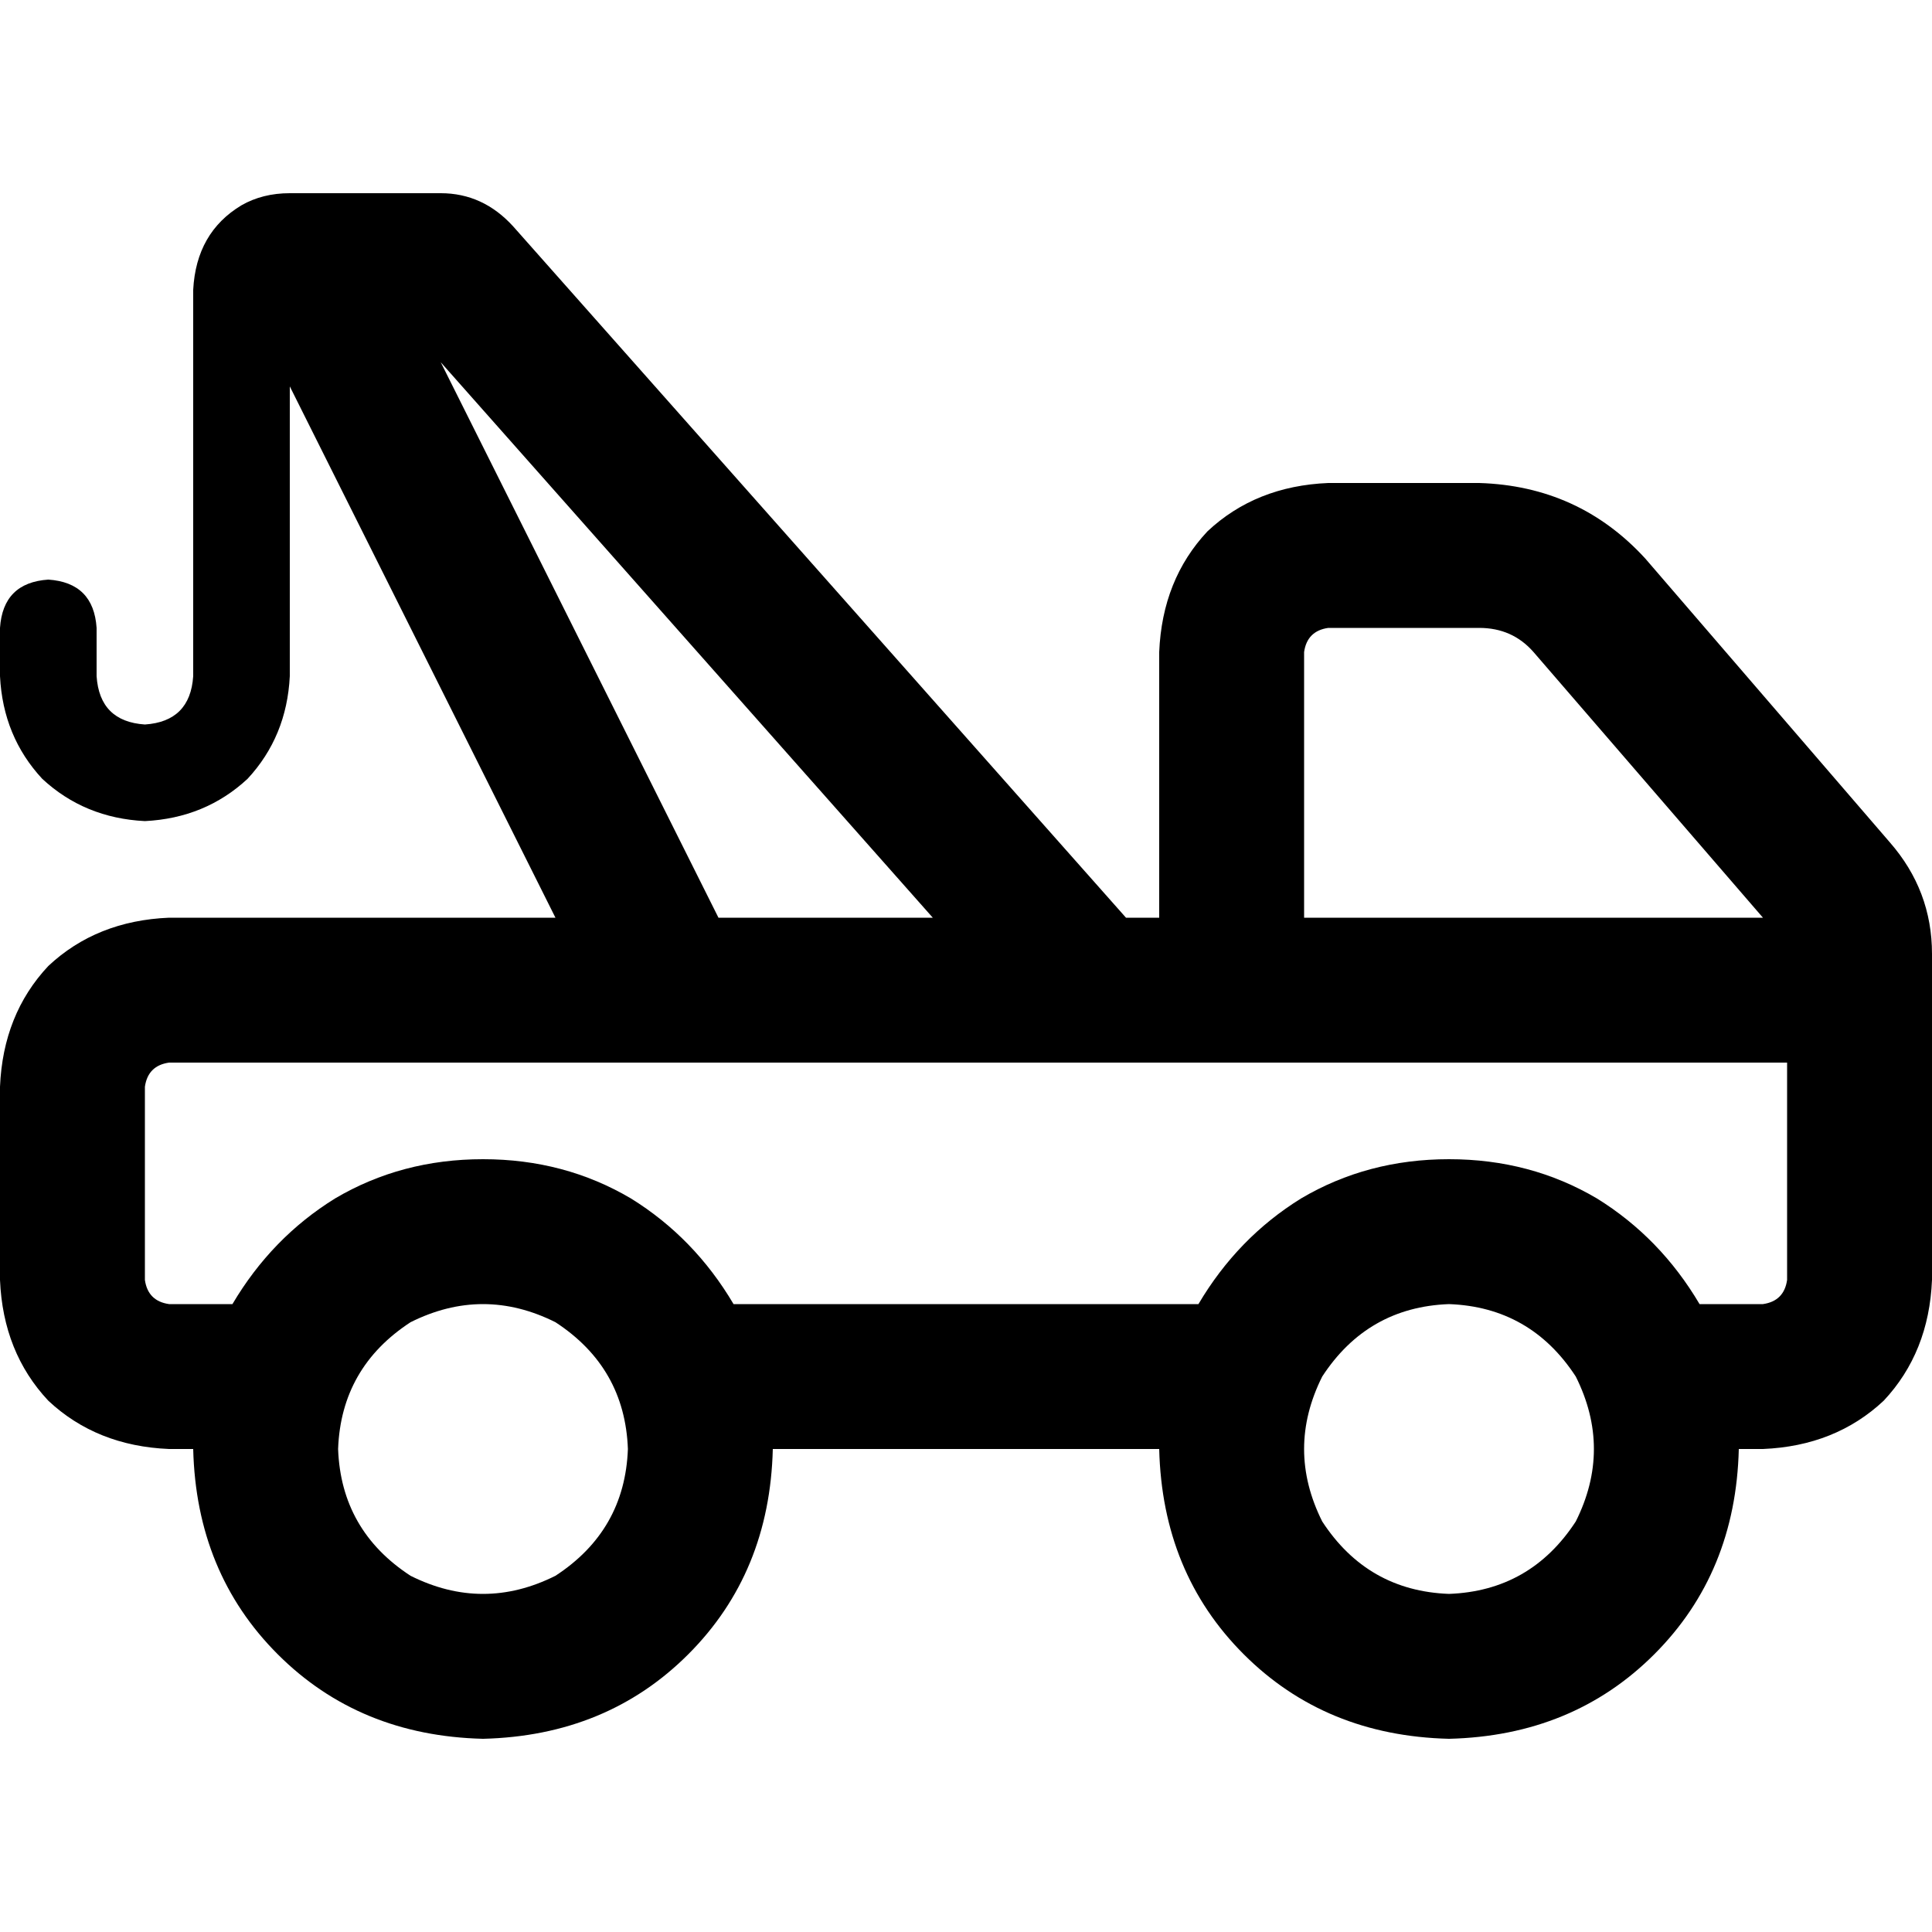 <svg xmlns="http://www.w3.org/2000/svg" viewBox="0 0 512 512">
  <path d="M 76.8 102.4 L 76.8 179.2 L 76.8 102.4 L 76.8 179.2 Q 76 195.2 65.6 206.4 Q 54.4 216.8 38.4 217.6 Q 22.4 216.8 11.2 206.4 Q 0.8 195.2 0 179.2 L 0 166.4 L 0 166.4 Q 0.8 154.4 12.8 153.6 Q 24.8 154.4 25.6 166.4 L 25.6 179.2 L 25.6 179.2 Q 26.4 191.2 38.4 192 Q 50.4 191.2 51.2 179.2 L 51.2 76.8 L 51.2 76.8 Q 52 61.6 64 54.4 Q 69.6 51.2 76.8 51.2 L 94.4 51.2 L 116.8 51.2 Q 128 51.2 136 60 L 298.4 243.2 L 298.4 243.2 L 307.2 243.2 L 307.2 243.2 L 307.2 172.8 L 307.2 172.8 Q 308 153.6 320 140.8 Q 332.8 128.8 352 128 L 392 128 L 392 128 Q 418.4 128.8 436 148 L 500.8 223.2 L 500.8 223.2 Q 512 236 512 252.8 L 512 339.2 L 512 339.2 Q 511.2 358.4 499.2 371.2 Q 486.4 383.2 467.2 384 L 460.8 384 L 460.8 384 Q 460 416.8 438.4 438.4 Q 416.8 460 384 460.8 Q 351.2 460 329.6 438.4 Q 308 416.8 307.2 384 L 204.8 384 L 204.8 384 Q 204 416.8 182.4 438.4 Q 160.8 460 128 460.8 Q 95.2 460 73.6 438.4 Q 52 416.8 51.2 384 L 44.8 384 L 44.8 384 Q 25.6 383.2 12.8 371.2 Q 0.8 358.4 0 339.2 L 0 288 L 0 288 Q 0.8 268.8 12.8 256 Q 25.6 244 44.8 243.2 L 147.2 243.2 L 147.2 243.2 L 76.8 102.4 L 76.8 102.4 Z M 194.4 345.6 L 317.6 345.6 L 194.4 345.6 L 317.6 345.6 Q 328 328 344.8 317.6 Q 362.4 307.2 384 307.2 Q 405.6 307.2 423.2 317.6 Q 440 328 450.4 345.6 L 467.2 345.6 L 467.2 345.6 Q 472.8 344.8 473.6 339.2 L 473.6 281.6 L 473.6 281.6 L 345.6 281.6 L 44.8 281.6 Q 39.2 282.4 38.4 288 L 38.4 339.2 L 38.4 339.2 Q 39.2 344.8 44.8 345.6 L 61.6 345.6 L 61.6 345.6 Q 72 328 88.8 317.6 Q 106.4 307.2 128 307.2 Q 149.6 307.2 167.2 317.6 Q 184 328 194.4 345.6 L 194.4 345.6 Z M 116.8 96 L 190.4 243.2 L 116.8 96 L 190.4 243.2 L 247.2 243.2 L 247.2 243.2 L 116.8 96 L 116.8 96 Z M 467.2 243.2 L 406.4 172.8 L 467.2 243.2 L 406.4 172.8 Q 400.8 166.4 392 166.4 L 352 166.4 L 352 166.4 Q 346.4 167.2 345.6 172.8 L 345.6 243.2 L 345.6 243.2 L 467.2 243.2 L 467.2 243.2 Z M 166.4 384 Q 165.6 362.4 147.2 350.4 Q 128 340.8 108.8 350.4 Q 90.4 362.4 89.6 384 Q 90.4 405.6 108.8 417.6 Q 128 427.2 147.2 417.6 Q 165.6 405.6 166.4 384 L 166.4 384 Z M 384 422.4 Q 405.6 421.6 417.6 403.2 Q 427.2 384 417.6 364.8 Q 405.6 346.4 384 345.6 Q 362.4 346.4 350.4 364.8 Q 340.8 384 350.4 403.2 Q 362.4 421.6 384 422.4 L 384 422.4 Z" />
</svg>